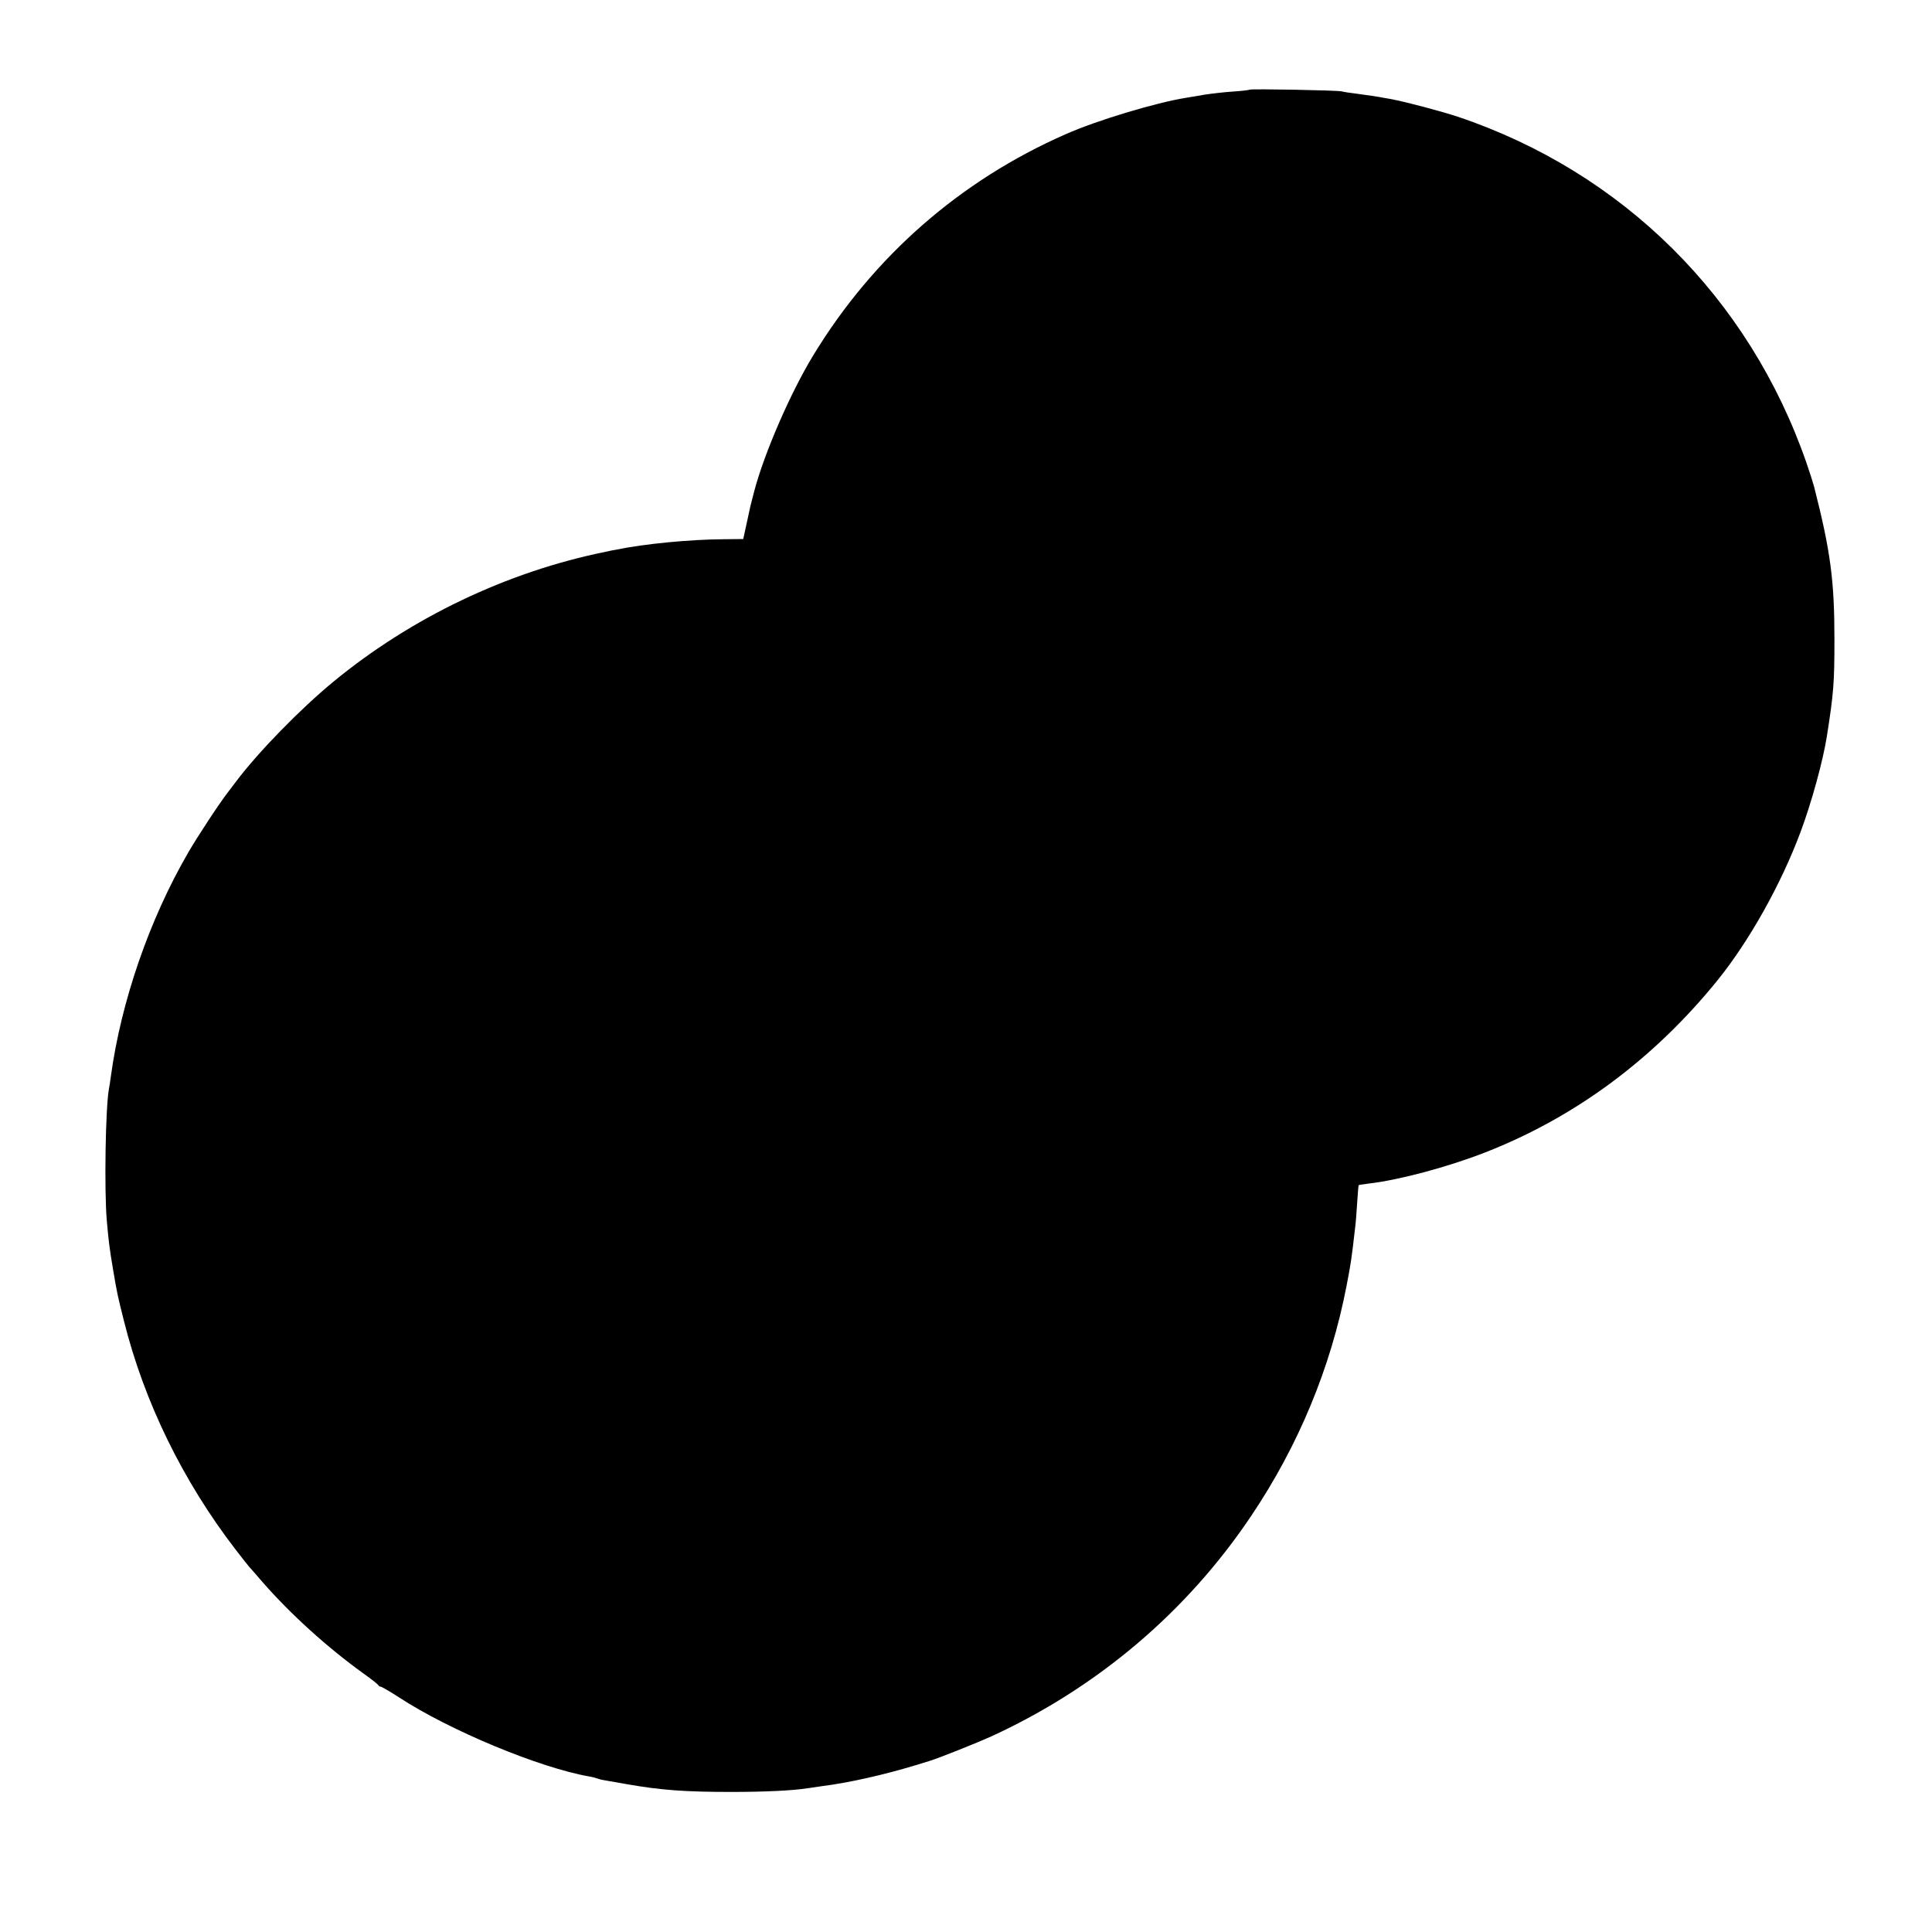 <?xml version="1.0" standalone="no"?>
<!DOCTYPE svg PUBLIC "-//W3C//DTD SVG 20010904//EN"
 "http://www.w3.org/TR/2001/REC-SVG-20010904/DTD/svg10.dtd">
<svg version="1.0" xmlns="http://www.w3.org/2000/svg"
 width="1000pt" height="1000pt" viewBox="0 0 1000 1000"
 preserveAspectRatio="xMidYMid meet">
<g transform="translate(0,1000) scale(0.1,-0.1)"
fill="#000000" stroke="none">
<path d="M6469 9536 c-2 -2 -42 -7 -89 -10 -47 -3 -112 -11 -145 -16 -33 -6
-76 -13 -95 -16 -157 -25 -463 -117 -625 -189 -546 -240 -993 -632 -1303
-1140 -120 -196 -256 -510 -308 -707 -9 -35 -18 -70 -20 -78 -2 -8 -11 -50
-20 -92 l-17 -78 -101 -1 c-174 -1 -413 -24 -556 -54 -14 -2 -38 -7 -55 -11
-510 -103 -1007 -341 -1410 -673 -171 -141 -388 -363 -503 -516 -4 -5 -21 -28
-38 -50 -45 -57 -164 -238 -211 -320 -200 -345 -346 -768 -399 -1155 -3 -25
-8 -54 -10 -65 -18 -95 -25 -529 -11 -685 9 -101 13 -138 32 -250 22 -130 24
-137 56 -265 105 -421 305 -830 578 -1185 36 -47 68 -87 71 -90 3 -3 34 -38
69 -79 145 -166 335 -338 521 -472 41 -29 76 -57 78 -61 2 -5 8 -8 12 -8 5 0
48 -25 96 -56 260 -170 726 -364 984 -409 18 -3 36 -8 40 -10 4 -2 22 -7 41
-10 19 -3 70 -12 114 -20 177 -31 302 -40 540 -40 177 0 317 7 395 19 14 2 48
7 75 11 136 17 318 58 480 107 39 12 72 22 75 23 47 14 247 94 320 127 551
253 1014 646 1347 1143 244 363 411 767 492 1186 24 125 25 130 46 312 3 23 7
80 10 126 3 47 6 86 8 87 1 1 25 4 52 8 157 18 410 86 602 161 466 182 872
483 1202 890 165 204 329 497 430 767 57 152 117 370 137 498 35 223 39 277
39 500 0 305 -20 456 -105 790 -5 19 -23 76 -40 125 -297 855 -951 1504 -1805
1791 -85 28 -262 75 -339 90 -12 2 -32 6 -46 8 -25 5 -55 10 -145 22 -27 3
-59 8 -70 11 -25 6 -470 14 -476 9z"/>
</g>
</svg>
